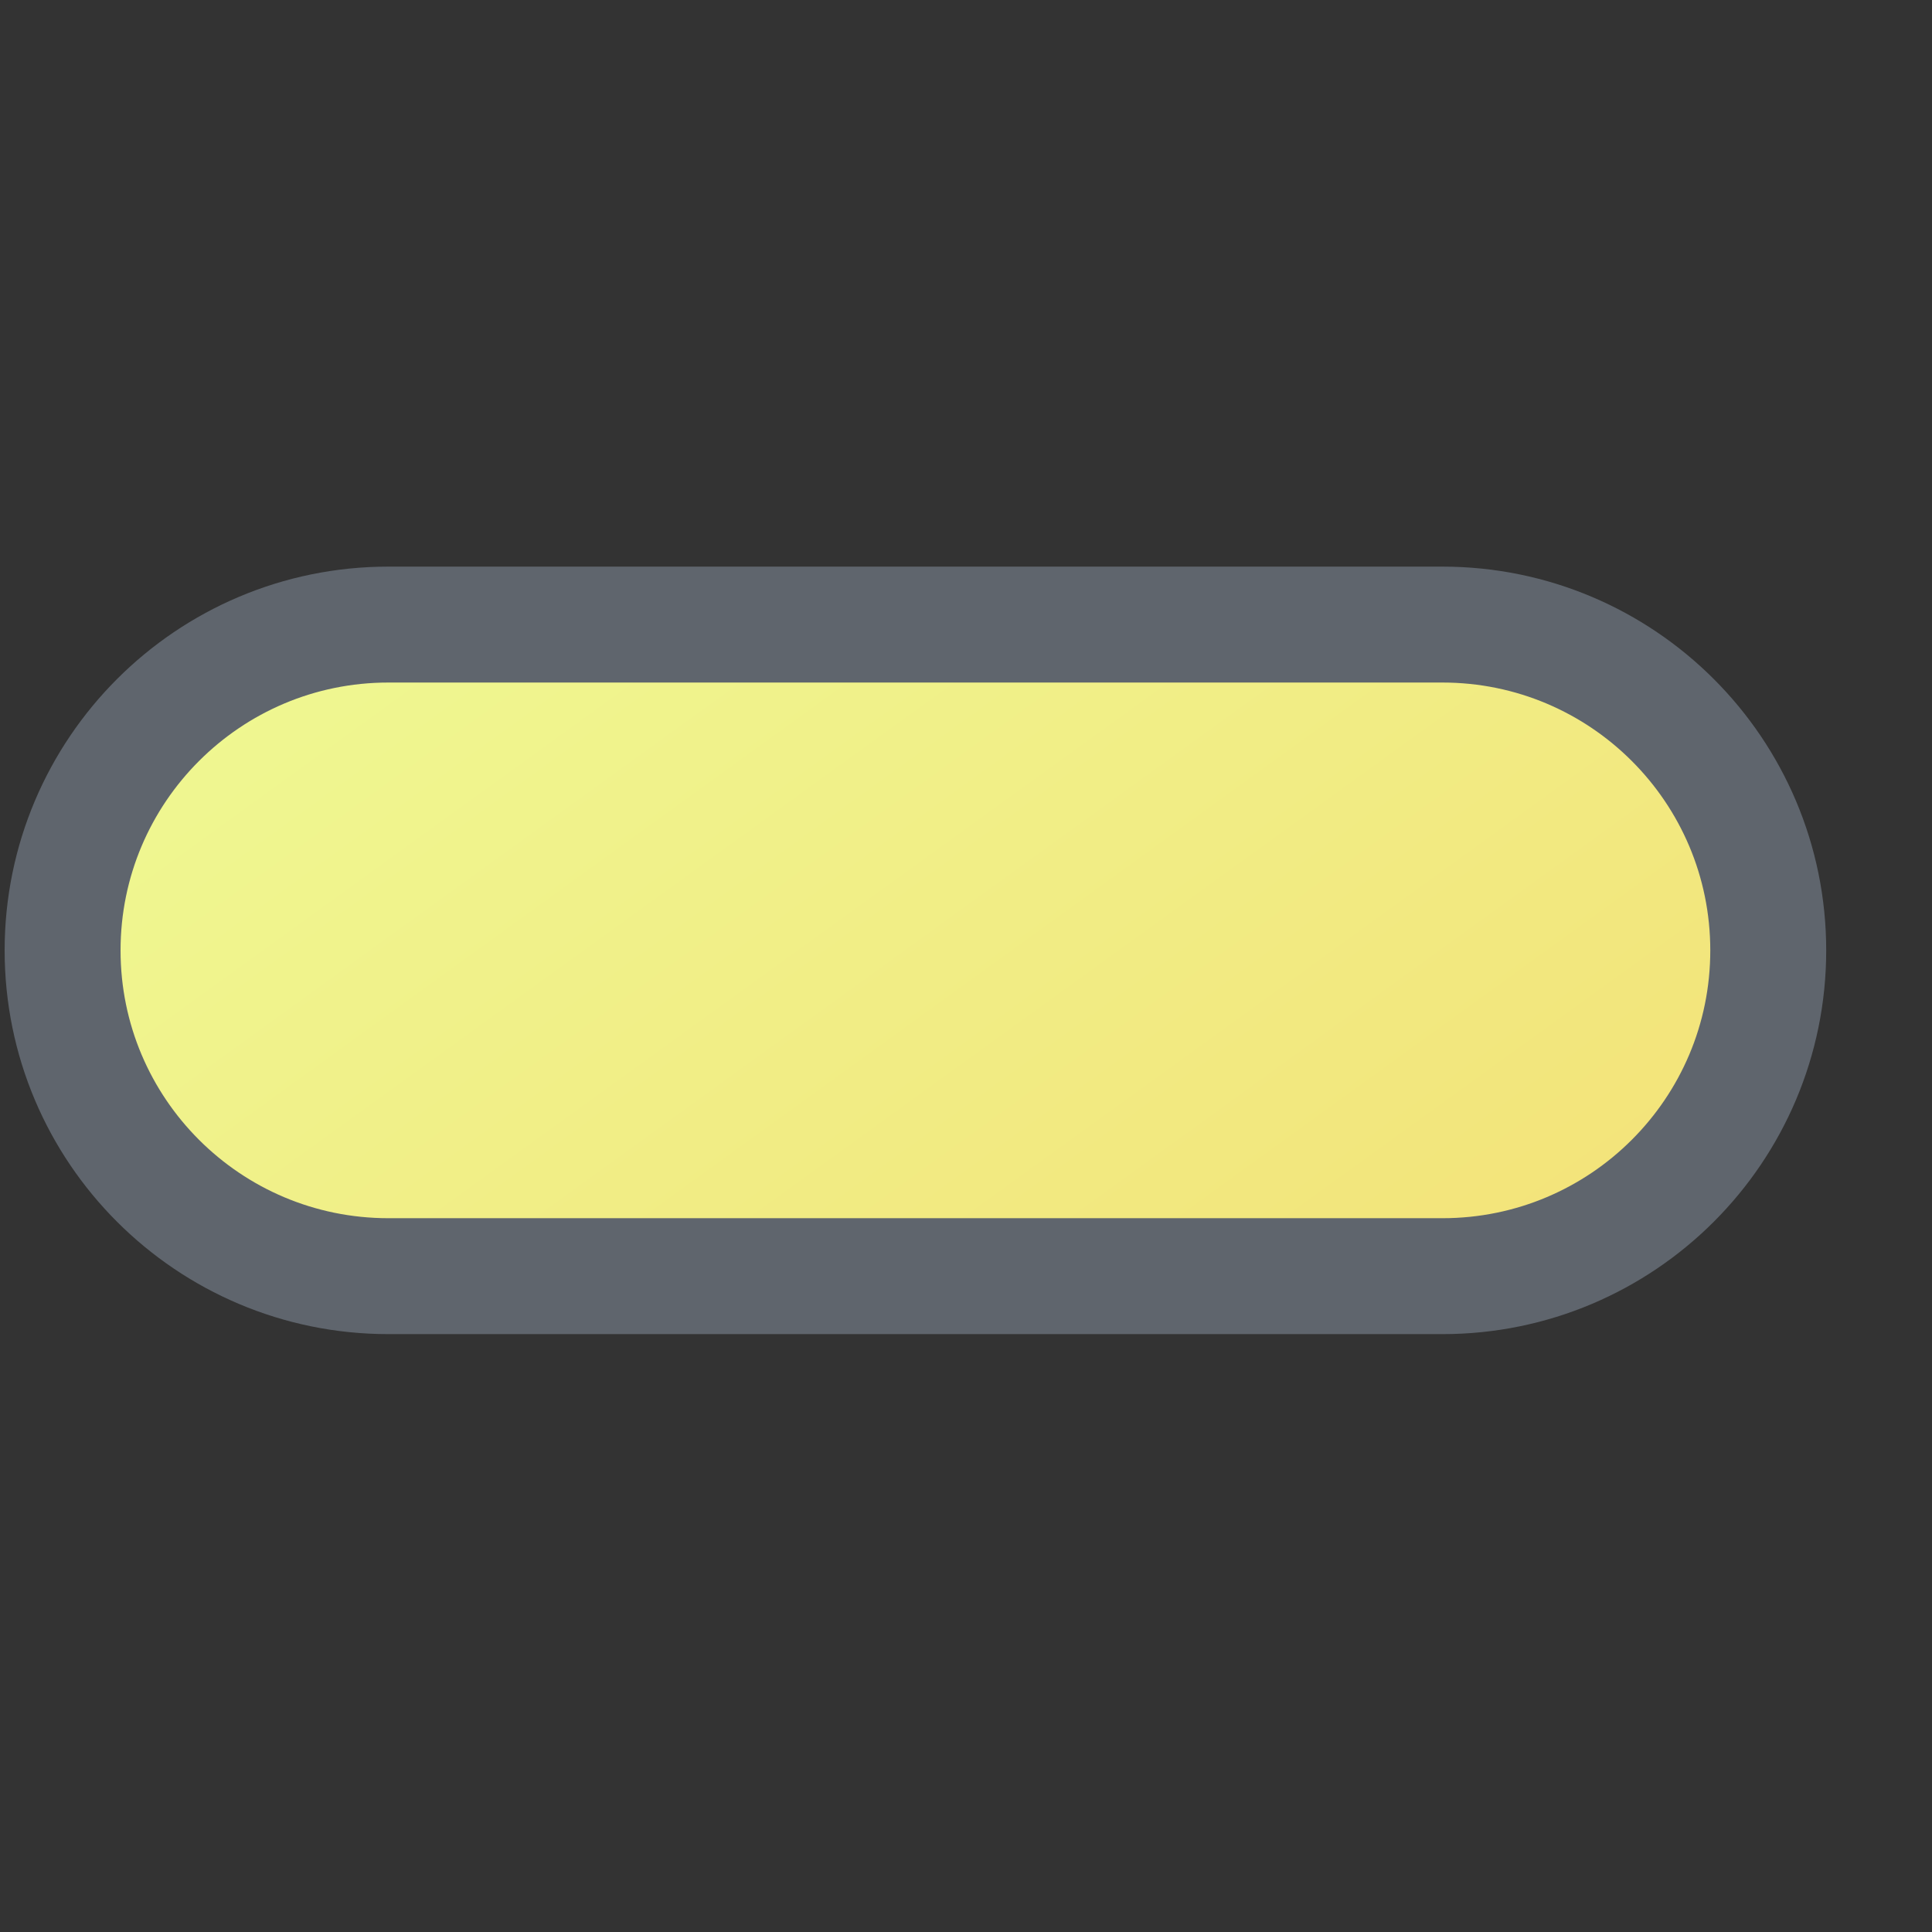 <?xml version="1.0" encoding="utf-8"?>
<!-- Generator: Adobe Illustrator 14.0.0, SVG Export Plug-In . SVG Version: 6.00 Build 43363)  -->
<!DOCTYPE svg PUBLIC "-//W3C//DTD SVG 1.1//EN" "http://www.w3.org/Graphics/SVG/1.1/DTD/svg11.dtd">
<svg version="1.1" id="Layer_1" xmlns="http://www.w3.org/2000/svg" xmlns:xlink="http://www.w3.org/1999/xlink" x="0px" y="0px"
	 width="50px" height="50px" viewBox="0 0 50 50" enable-background="new 0 0 50 50" xml:space="preserve">
<rect x="0" y="0" width="50" height="50" fill="#333333" stroke="none"/>
<linearGradient id="SVGID_1_" gradientUnits="userSpaceOnUse" x1="857.564" y1="-1074.977" x2="876.576" y2="-1101.27" gradientTransform="matrix(1 0 0 -1 -843 -1063)">
	<stop  offset="0" style="stop-color:#EFF791"/>
	<stop  offset="1" style="stop-color:#F3E379"/>
</linearGradient>
<path fill="url(#SVGID_1_)" stroke="#5F656D" stroke-width="3" d="M37.328,16.164H27.147h-6.915H10.052
	c-4.656,0-8.432,3.775-8.432,8.432c0,4.659,3.775,8.431,8.432,8.431h10.181h6.917H37.33c4.657,0,8.432-3.774,8.432-8.431
	C45.762,19.94,41.986,16.164,37.328,16.164z"/>
</svg>
